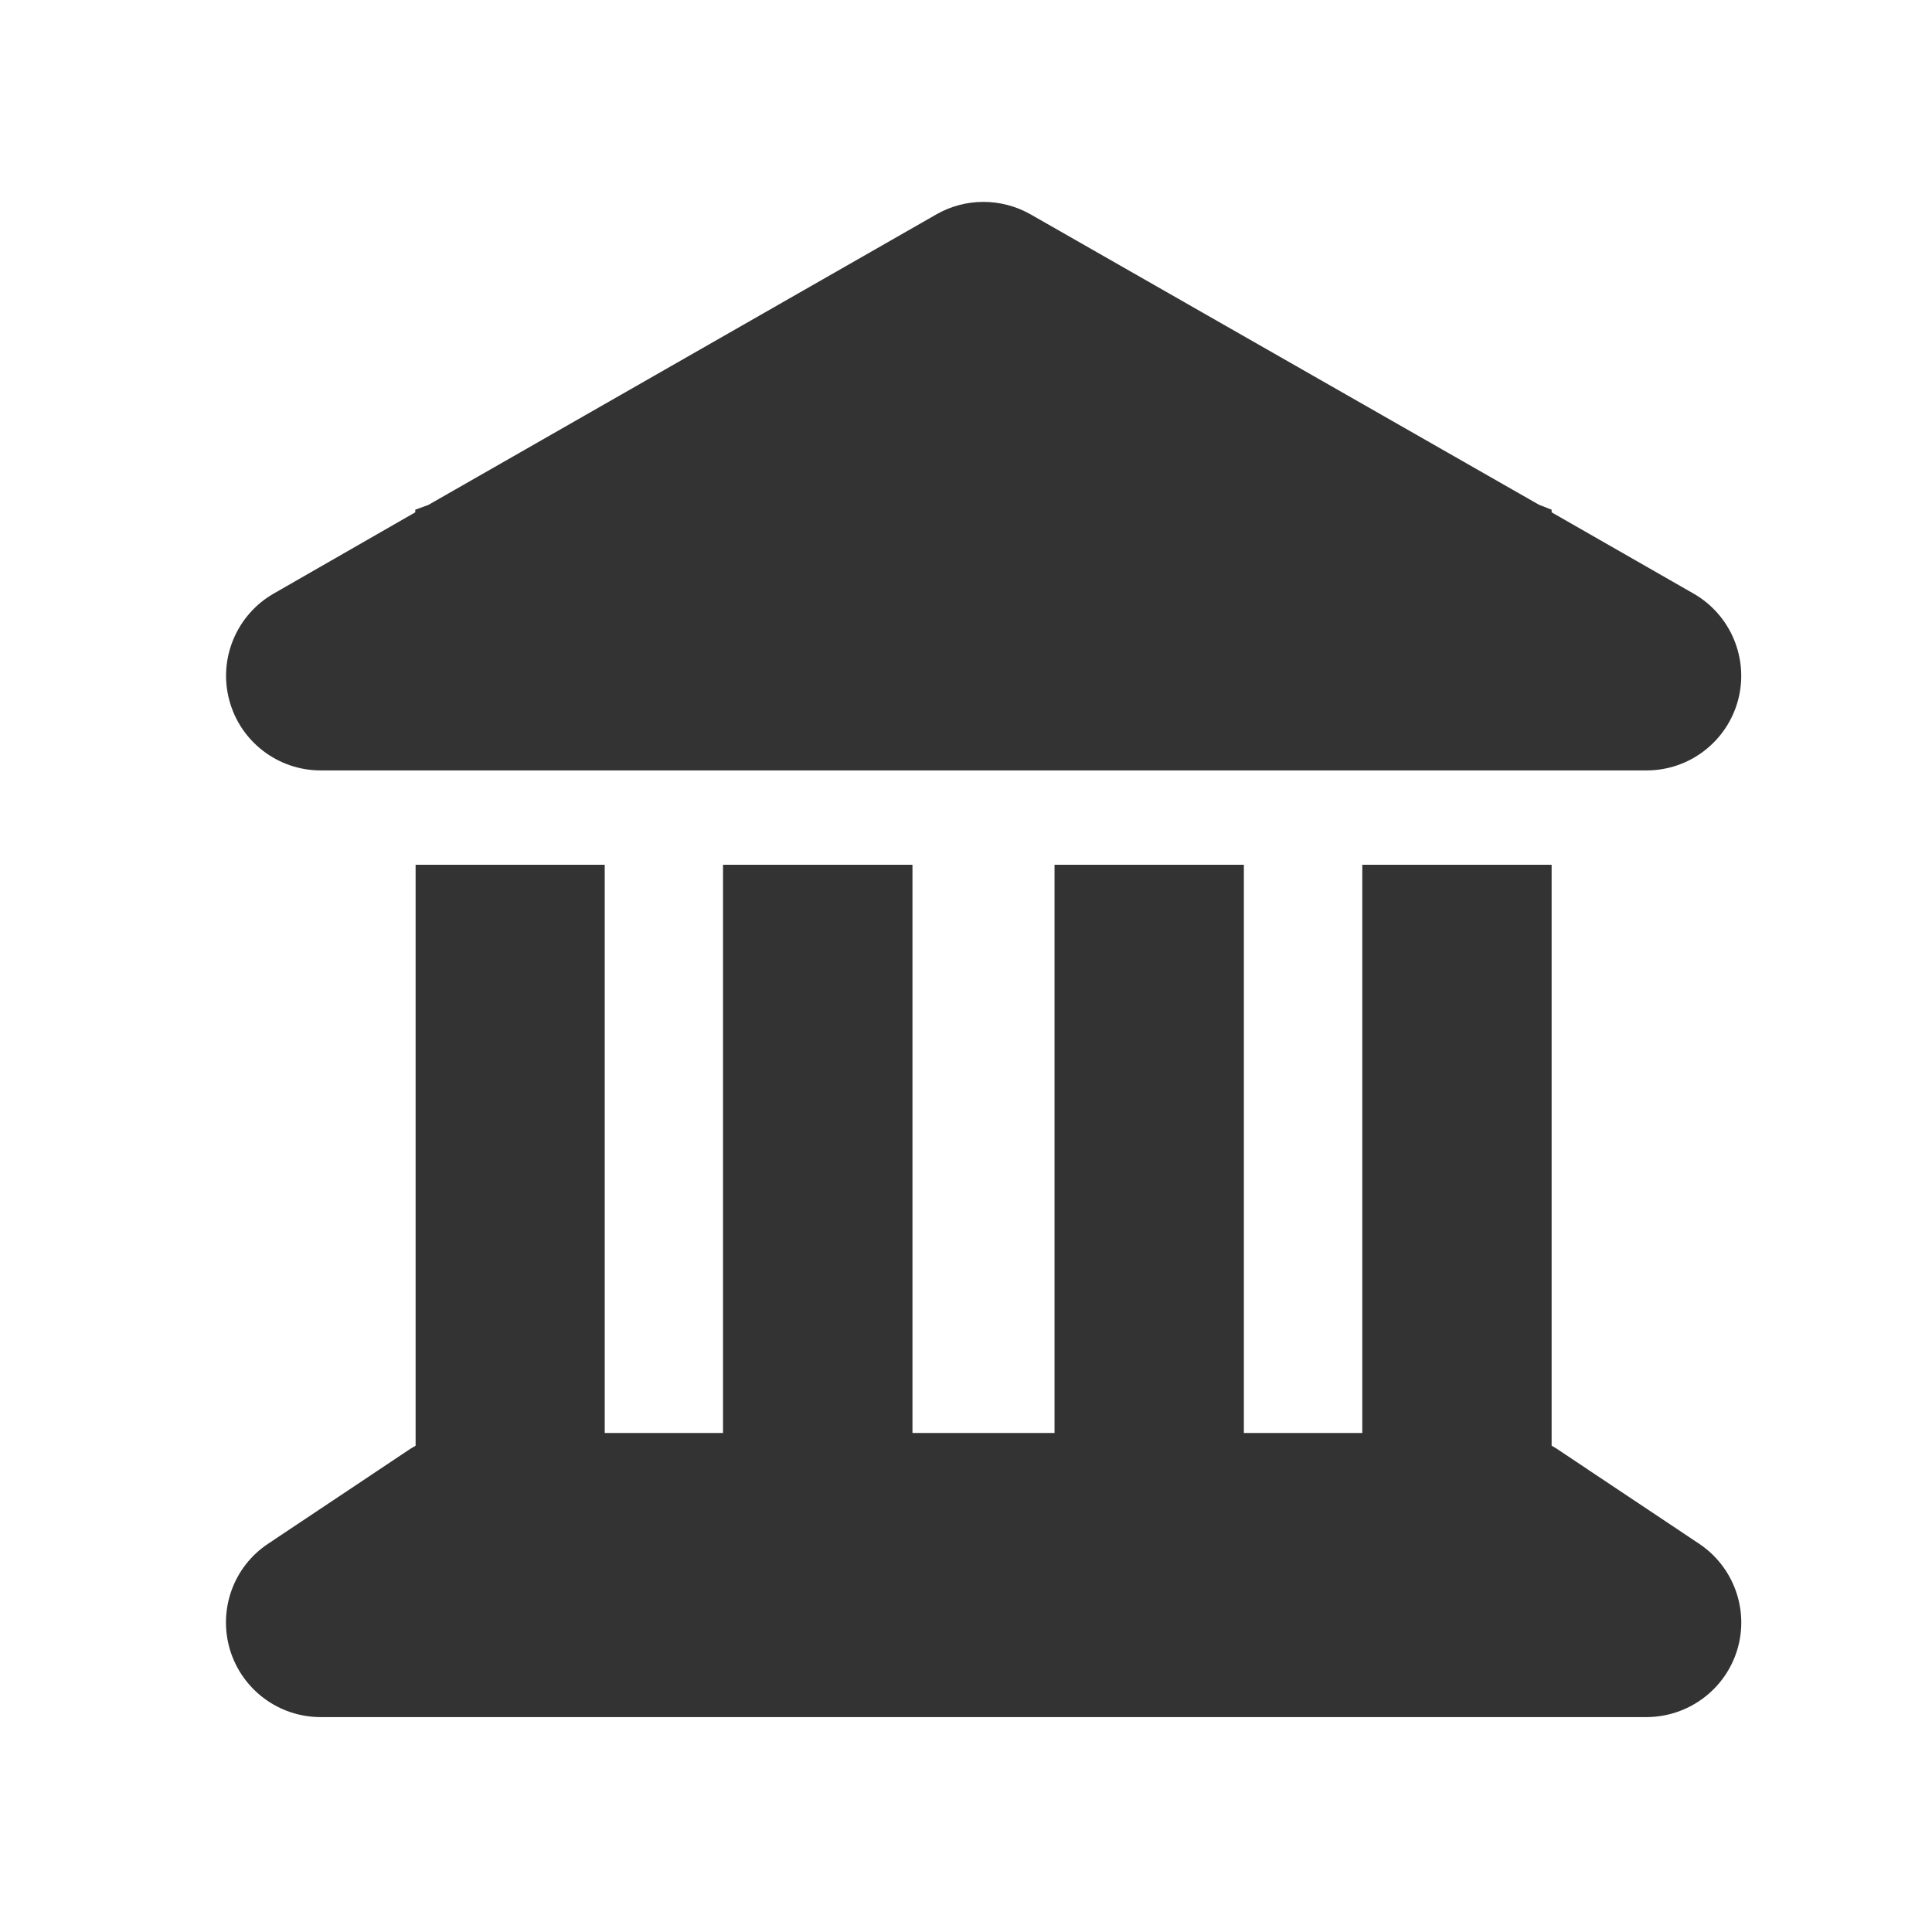 <svg width="17" height="17" viewBox="0 0 17 17" fill="none" xmlns="http://www.w3.org/2000/svg">
<path d="M8.24 1.886C8.495 1.74 8.81 1.74 9.068 1.886L13.541 4.441L13.653 4.485V4.508L14.9 5.222C15.229 5.409 15.39 5.795 15.294 6.159C15.197 6.524 14.867 6.779 14.489 6.779H2.821C2.444 6.779 2.113 6.524 2.017 6.159C1.92 5.795 2.082 5.409 2.41 5.222L3.654 4.508V4.485L3.769 4.443L8.24 1.886ZM3.654 7.609H5.321V12.609H6.362V7.609H8.029V12.609H9.279V7.609H10.945V12.609H11.987V7.609H13.653V12.721C13.669 12.729 13.684 12.739 13.7 12.749L14.95 13.583C15.255 13.786 15.393 14.166 15.286 14.518C15.179 14.869 14.854 15.109 14.486 15.109H2.821C2.454 15.109 2.131 14.869 2.024 14.518C1.918 14.166 2.053 13.786 2.36 13.583L3.61 12.749C3.626 12.739 3.641 12.731 3.657 12.721V7.609H3.654Z" fill="#333333"/>
</svg>
